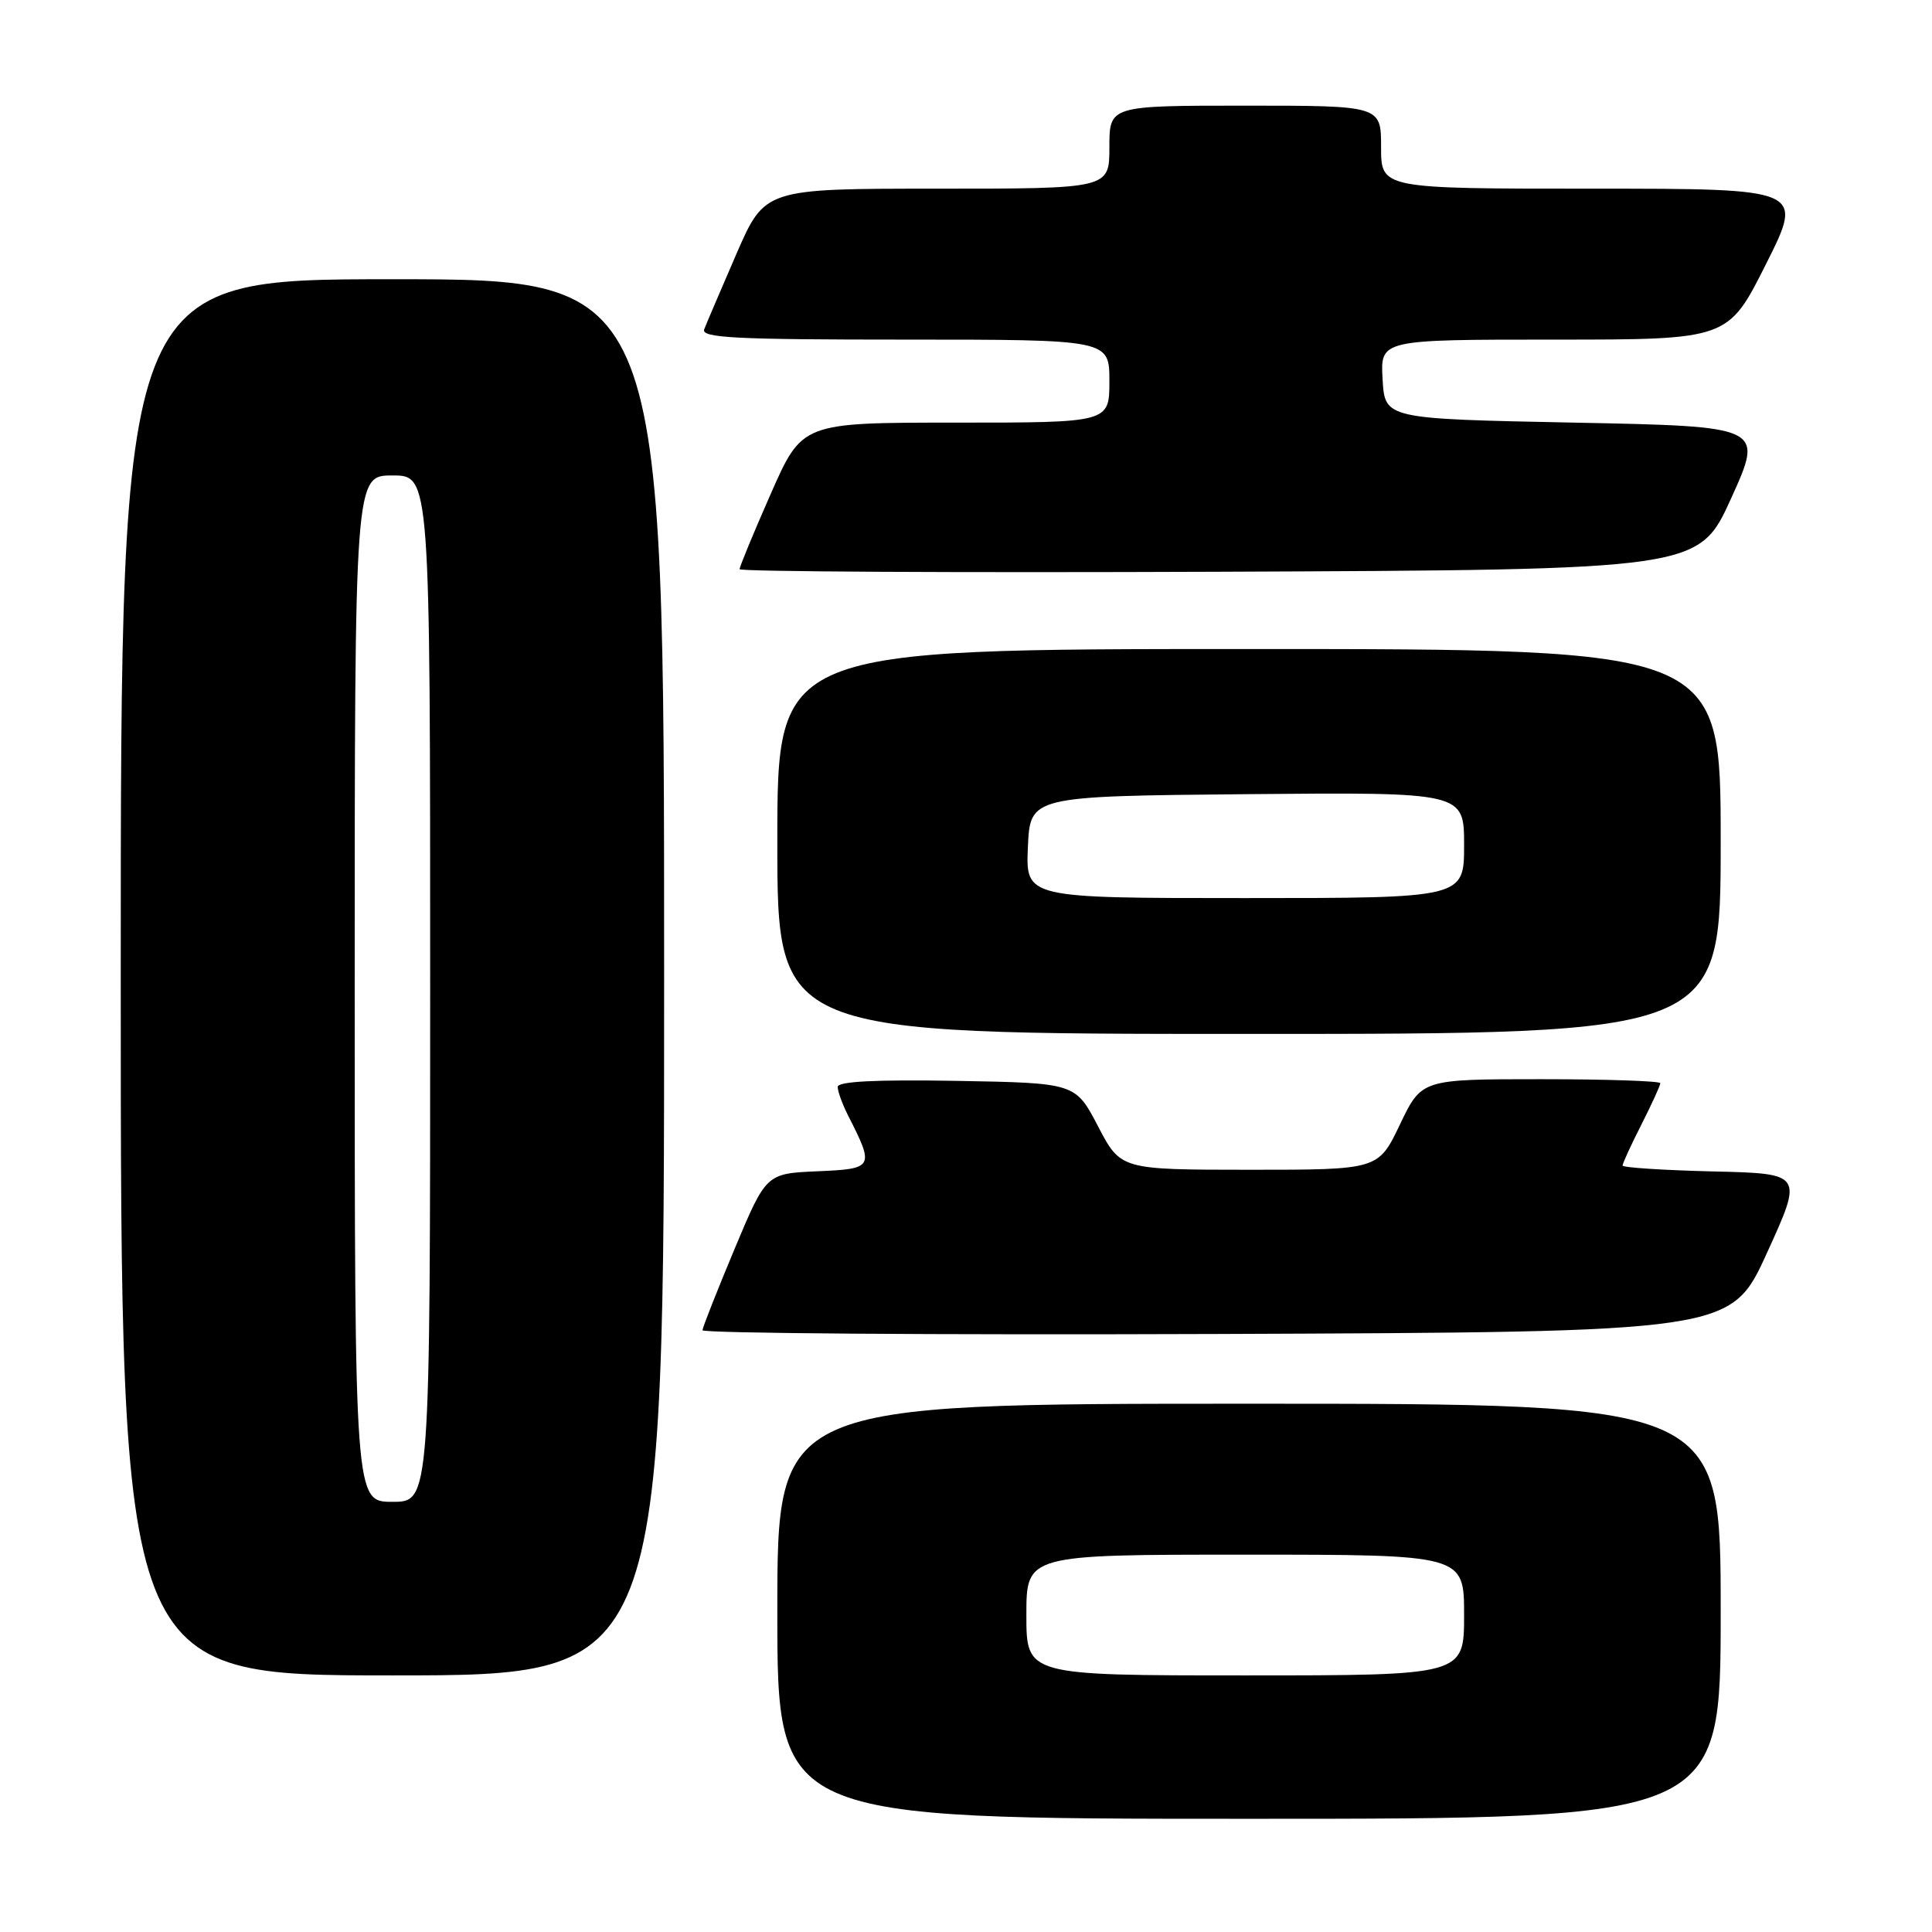 <?xml version="1.0" encoding="UTF-8" standalone="no"?>
<!DOCTYPE svg PUBLIC "-//W3C//DTD SVG 1.1//EN" "http://www.w3.org/Graphics/SVG/1.1/DTD/svg11.dtd" >
<svg xmlns="http://www.w3.org/2000/svg" xmlns:xlink="http://www.w3.org/1999/xlink" version="1.1" viewBox="0 0 256 256">
 <g >
 <path fill="currentColor"
d=" M 228.00 213.50 C 228.00 186.00 228.00 186.00 165.50 186.00 C 103.00 186.00 103.00 186.00 103.00 213.50 C 103.00 241.00 103.00 241.00 165.50 241.00 C 228.00 241.00 228.00 241.00 228.00 213.50 Z  M 88.00 129.50 C 88.00 37.00 88.00 37.00 52.00 37.00 C 16.00 37.00 16.00 37.00 16.00 129.50 C 16.00 222.00 16.00 222.00 52.00 222.00 C 88.00 222.00 88.00 222.00 88.00 129.50 Z  M 234.14 166.00 C 238.93 155.50 238.93 155.50 226.96 155.22 C 220.38 155.06 215.00 154.71 215.00 154.44 C 215.00 154.16 216.12 151.71 217.50 149.00 C 218.87 146.29 220.00 143.83 220.00 143.53 C 220.00 143.24 212.88 143.00 204.18 143.00 C 188.37 143.00 188.37 143.00 185.50 149.00 C 182.63 155.00 182.63 155.00 165.57 155.00 C 148.50 154.99 148.50 154.99 145.50 149.25 C 142.50 143.50 142.50 143.50 126.75 143.22 C 116.01 143.04 111.00 143.29 111.00 144.02 C 111.00 144.62 111.62 146.31 112.37 147.80 C 115.89 154.71 115.79 154.88 108.31 155.20 C 101.52 155.50 101.52 155.50 97.33 165.50 C 95.03 171.00 93.12 175.84 93.08 176.26 C 93.03 176.67 123.68 176.90 161.18 176.76 C 229.36 176.50 229.36 176.50 234.14 166.00 Z  M 228.00 111.50 C 228.00 86.00 228.00 86.00 165.50 86.00 C 103.00 86.00 103.00 86.00 103.00 111.50 C 103.00 137.00 103.00 137.00 165.50 137.00 C 228.00 137.00 228.00 137.00 228.00 111.50 Z  M 229.40 66.00 C 233.70 56.50 233.70 56.50 208.60 56.00 C 183.50 55.50 183.50 55.50 183.20 50.25 C 182.90 45.00 182.90 45.00 205.94 45.00 C 228.98 45.00 228.98 45.00 234.00 35.00 C 239.02 25.00 239.02 25.00 211.01 25.00 C 183.00 25.00 183.00 25.00 183.00 19.50 C 183.00 14.00 183.00 14.00 165.00 14.00 C 147.00 14.00 147.00 14.00 147.00 19.50 C 147.00 25.00 147.00 25.00 124.17 25.00 C 101.34 25.00 101.34 25.00 97.58 33.64 C 95.52 38.40 93.59 42.90 93.31 43.64 C 92.88 44.77 97.48 45.00 119.89 45.00 C 147.00 45.00 147.00 45.00 147.00 50.50 C 147.00 56.00 147.00 56.00 126.64 56.00 C 106.29 56.00 106.29 56.00 102.14 65.41 C 99.86 70.58 98.00 75.09 98.00 75.42 C 98.00 75.75 126.60 75.90 161.55 75.76 C 225.09 75.50 225.09 75.50 229.40 66.00 Z  M 136.00 214.00 C 136.00 206.00 136.00 206.00 165.00 206.00 C 194.00 206.00 194.00 206.00 194.00 214.00 C 194.00 222.00 194.00 222.00 165.00 222.00 C 136.00 222.00 136.00 222.00 136.00 214.00 Z  M 47.00 131.00 C 47.00 63.00 47.00 63.00 52.00 63.00 C 57.00 63.00 57.00 63.00 57.00 131.00 C 57.00 199.00 57.00 199.00 52.00 199.00 C 47.00 199.00 47.00 199.00 47.00 131.00 Z  M 136.20 112.25 C 136.50 105.50 136.50 105.50 165.25 105.23 C 194.00 104.97 194.00 104.97 194.00 111.98 C 194.00 119.00 194.00 119.00 164.95 119.00 C 135.91 119.00 135.91 119.00 136.20 112.25 Z "/>
</g>
</svg>